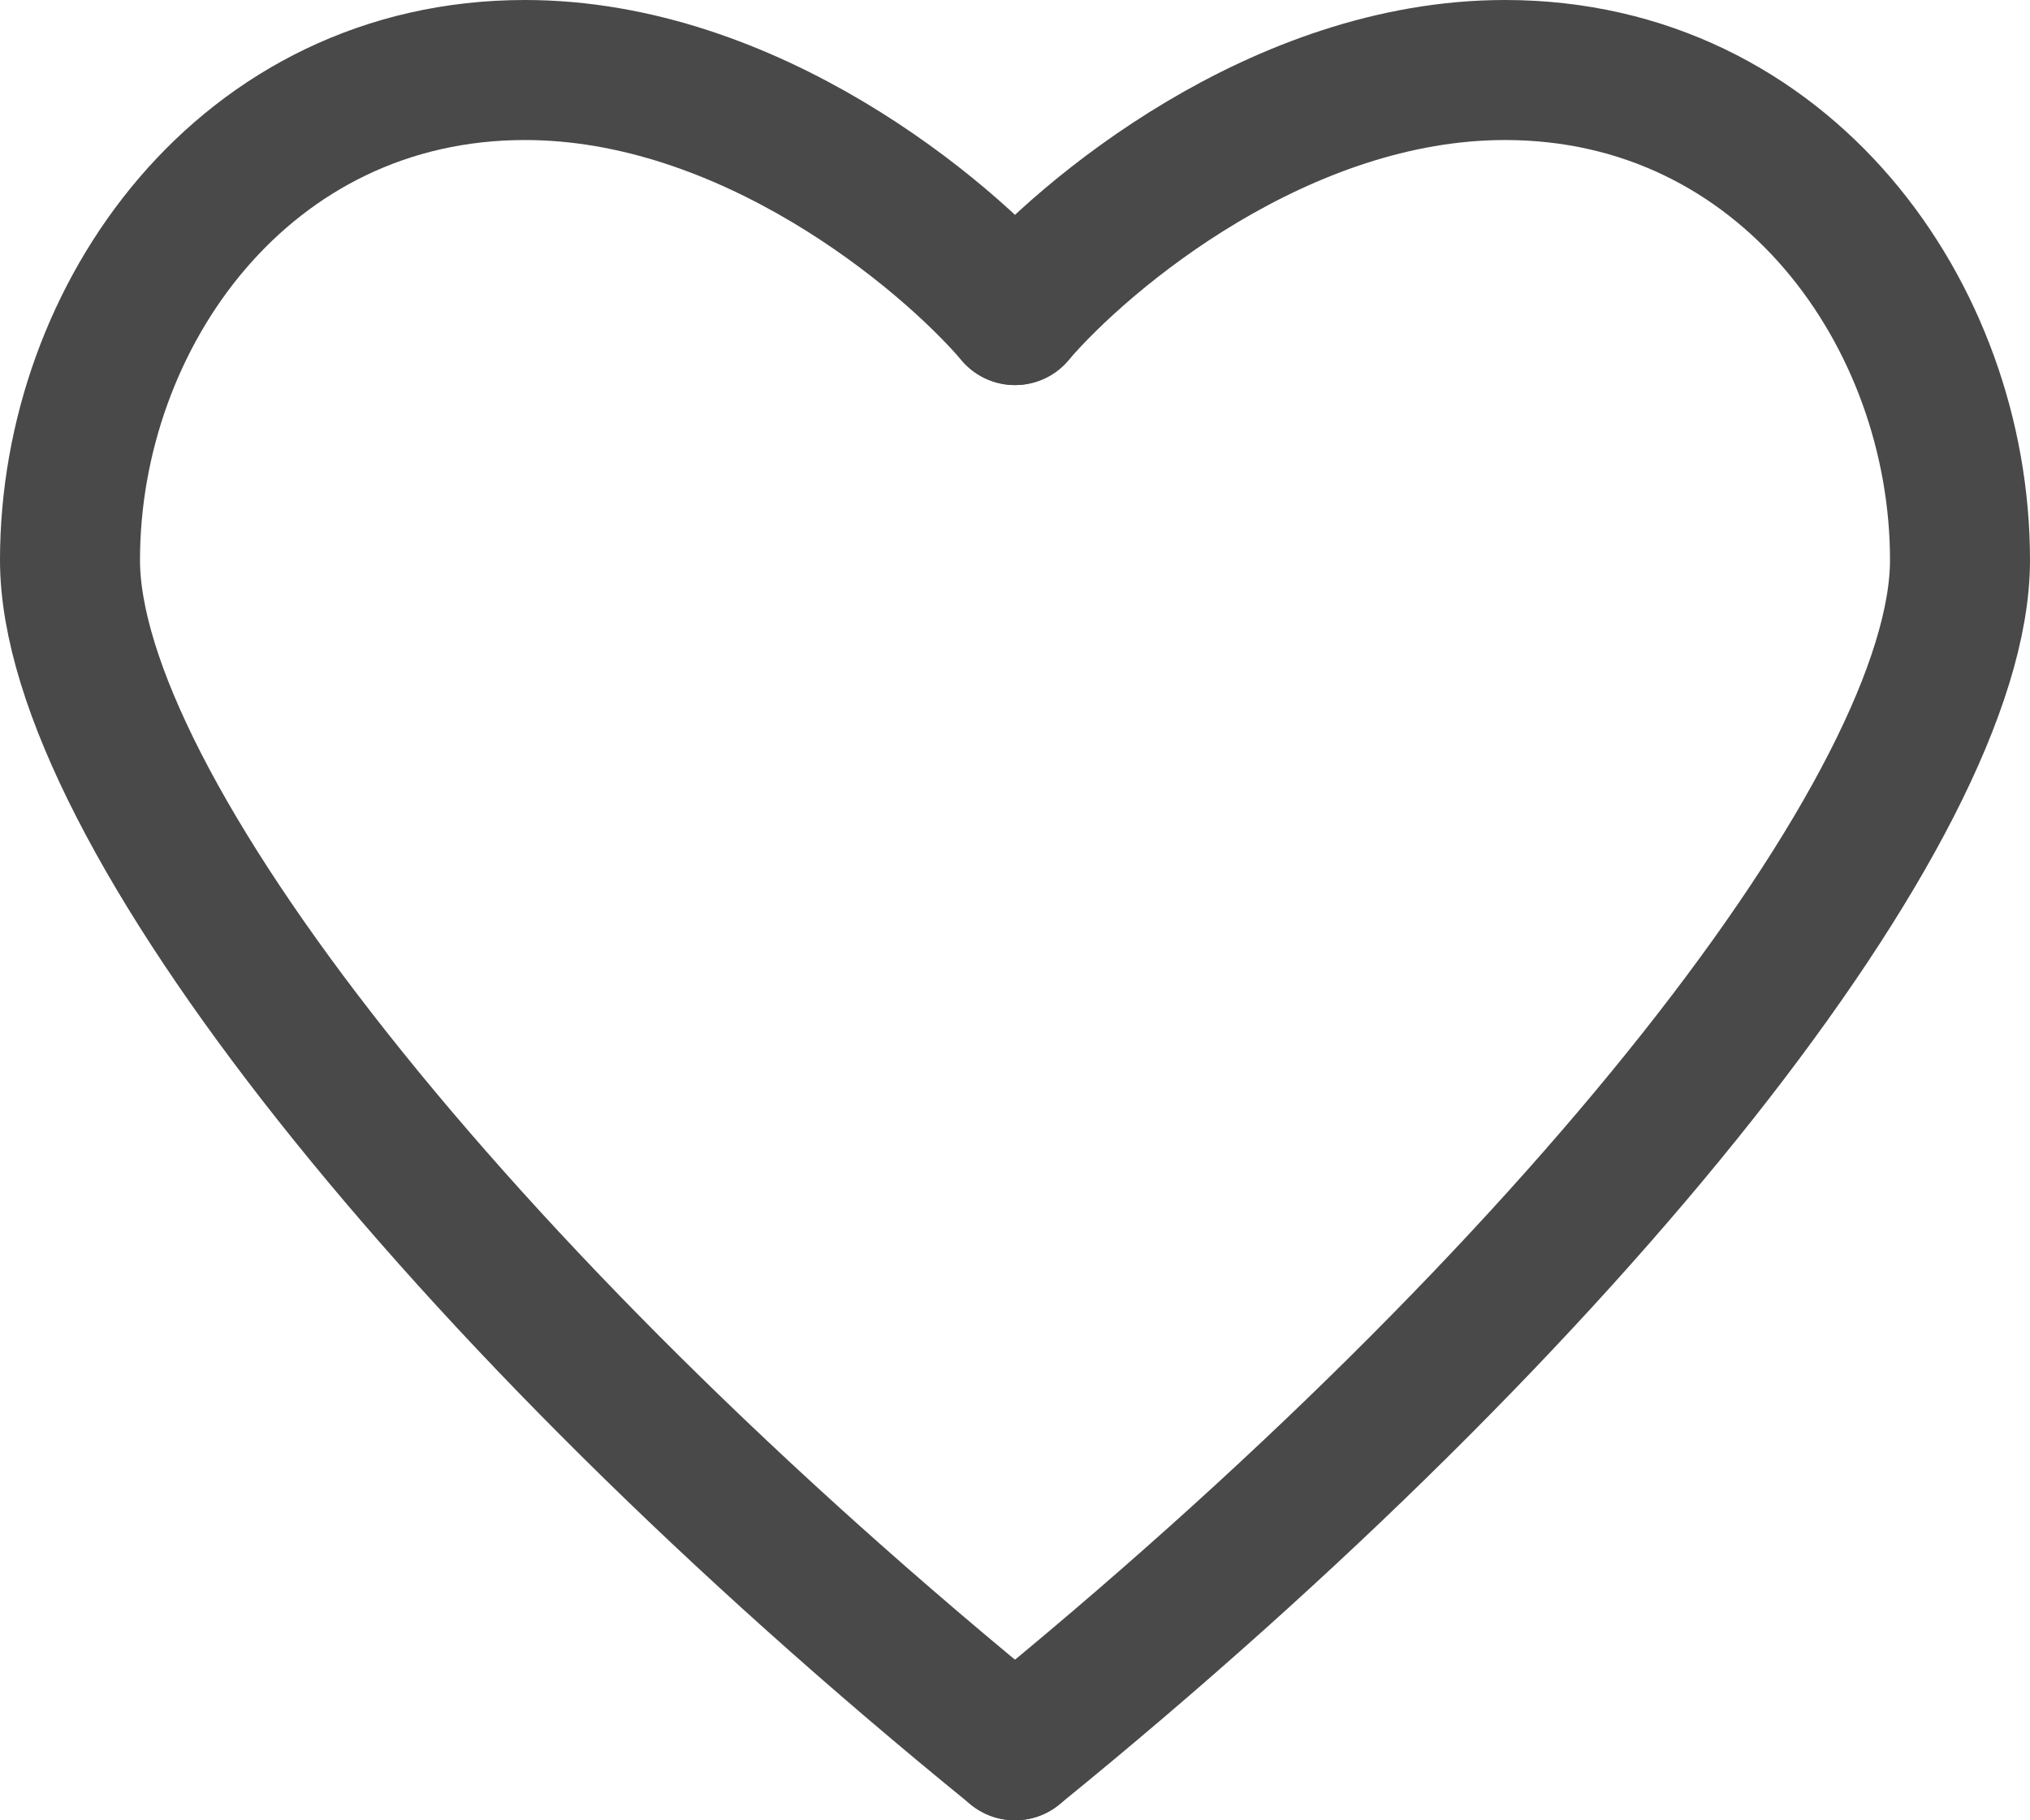 <svg width="29" height="26" viewBox="0 0 29 26" fill="none" xmlns="http://www.w3.org/2000/svg">
<path d="M14.5 4.5C13.5 3.333 10.7 1 7.5 1C3.5 1 1 4.5 1 8C1 11.5 6.5 18.5 14.5 25" stroke="#494949" stroke-width="2" stroke-linecap="round"/>
<path d="M14.5 4.5C15.5 3.333 18.3 1 21.5 1C25.5 1 28 4.5 28 8C28 11.5 22.5 18.5 14.5 25" stroke="#494949" stroke-width="2" stroke-linecap="round"/>
</svg>
